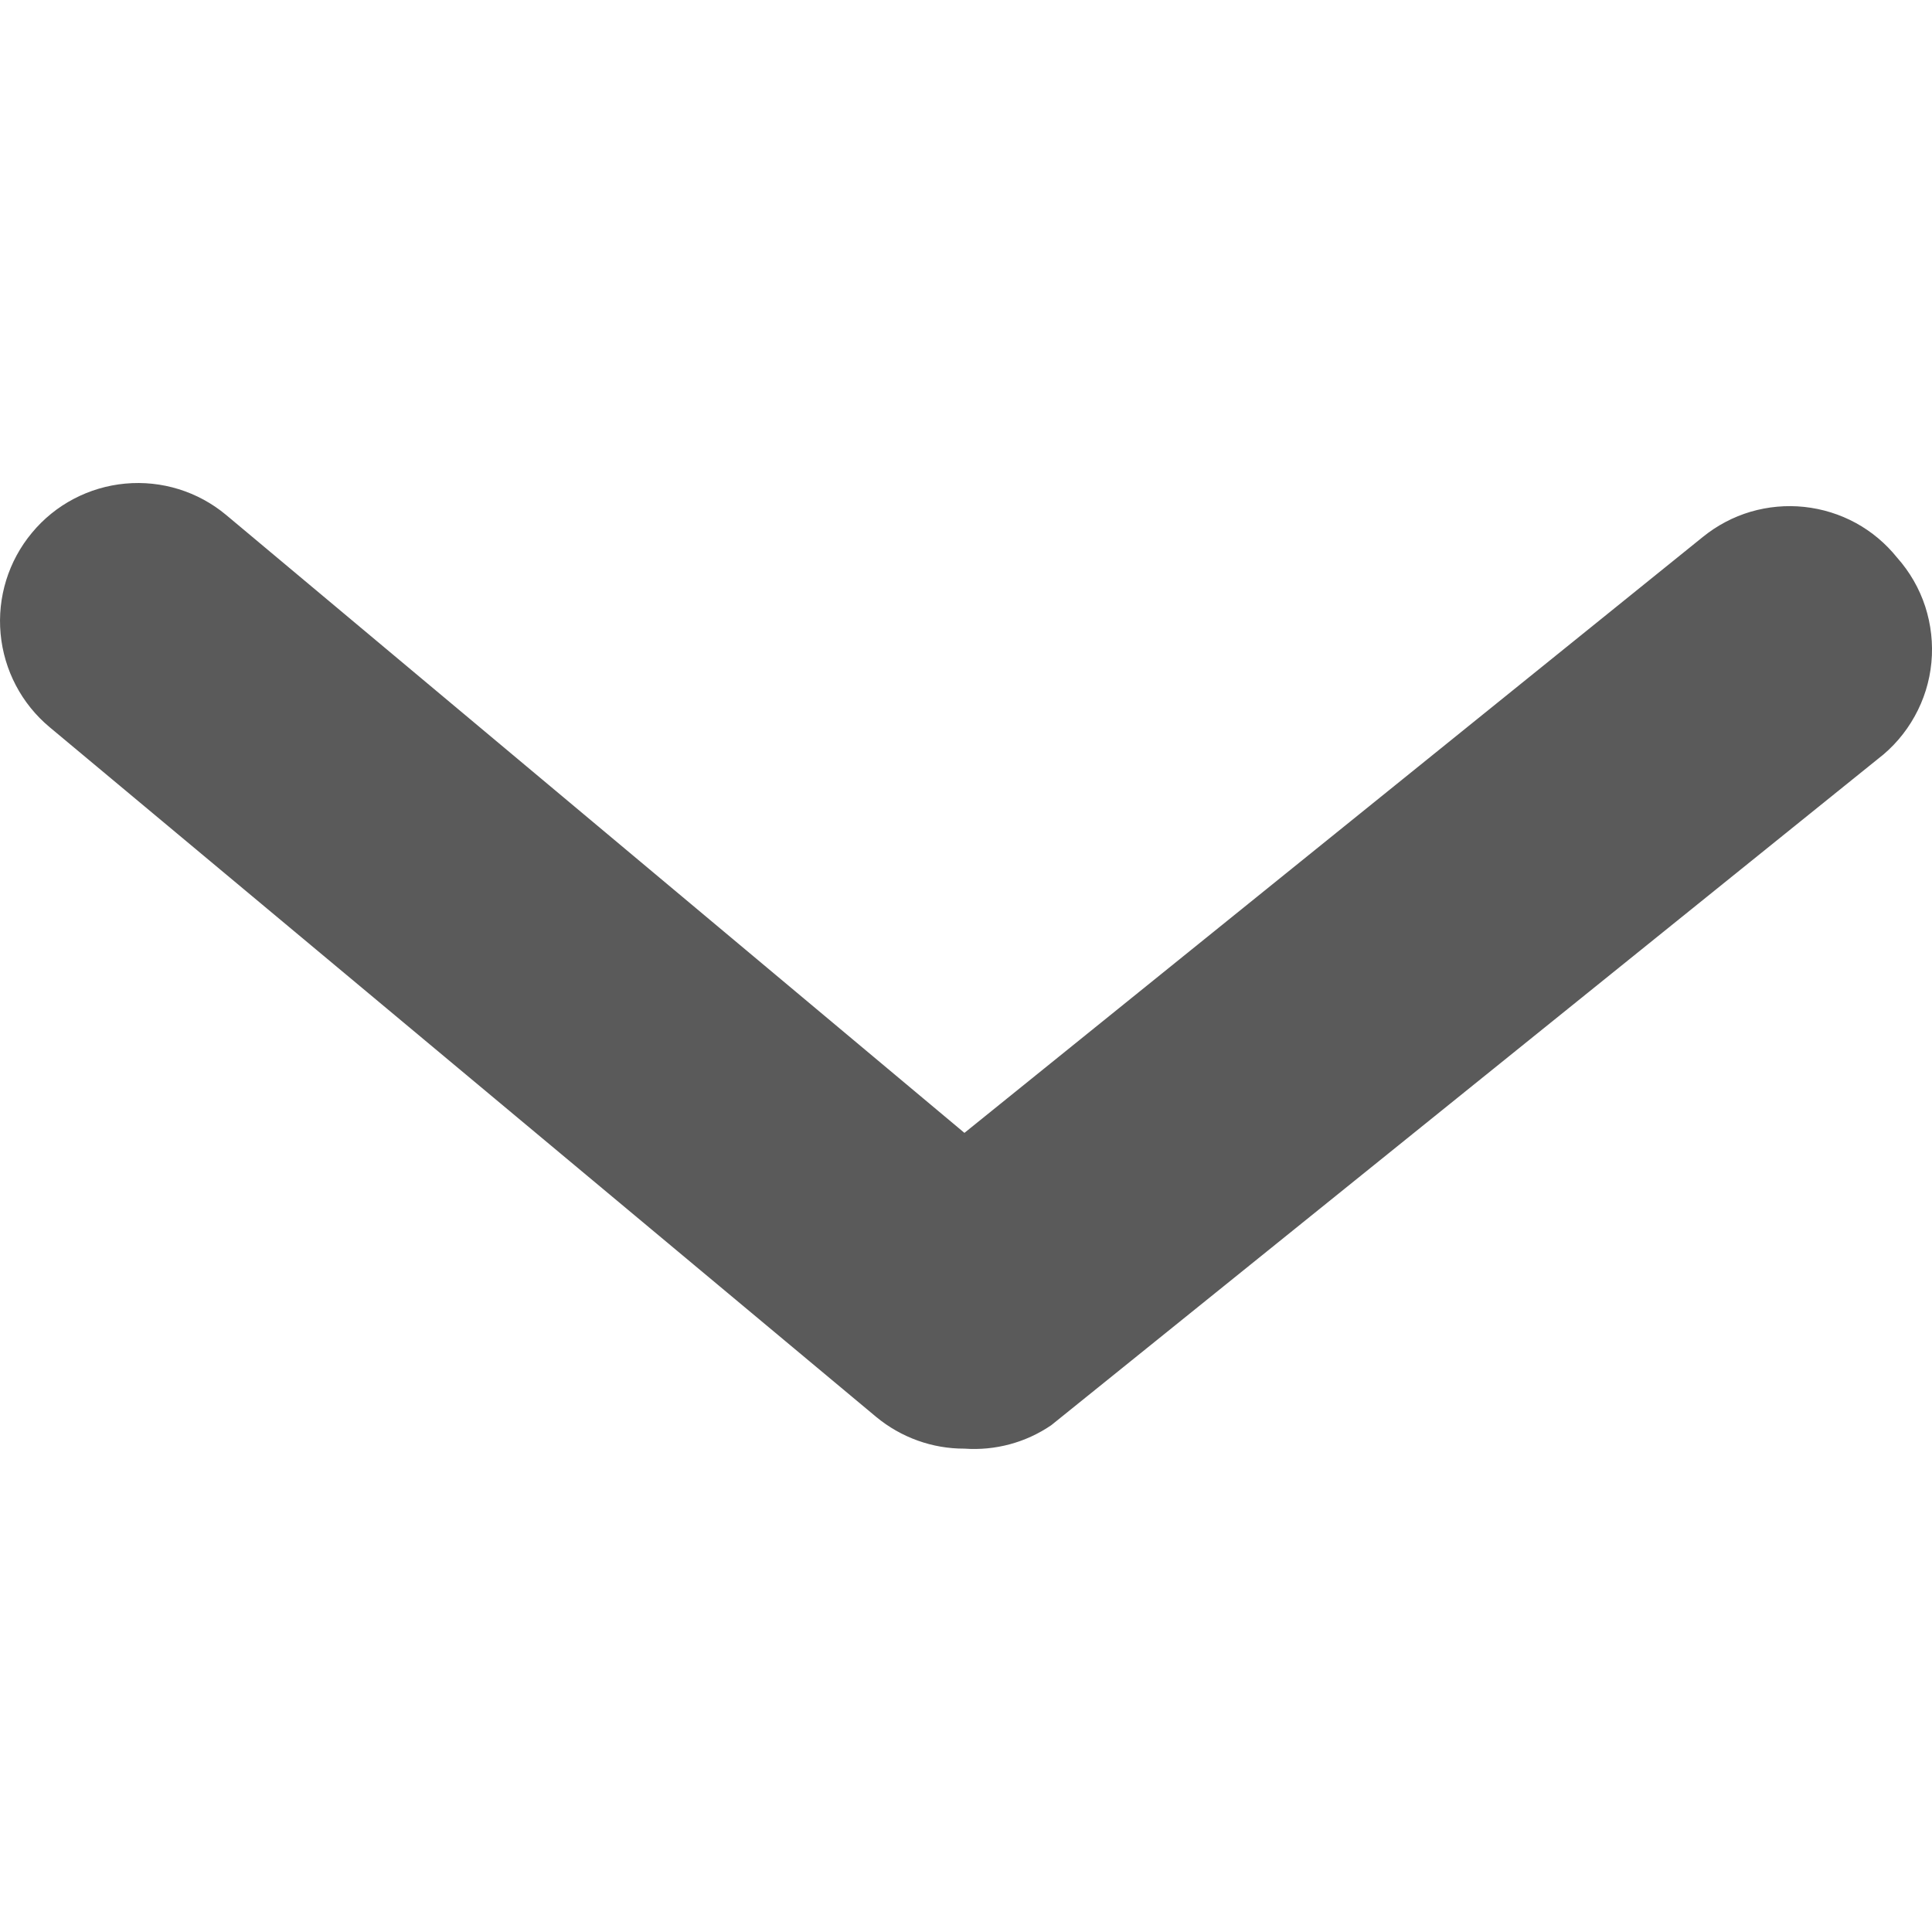 <svg width="16" height="16" viewBox="0 0 16 16" fill="none" xmlns="http://www.w3.org/2000/svg">
<path d="M7.987 11.997C7.721 11.998 7.463 11.905 7.257 11.735L0.412 6.023C0.179 5.829 0.033 5.551 0.005 5.249C-0.023 4.947 0.07 4.646 0.264 4.413C0.457 4.179 0.736 4.033 1.037 4.005C1.339 3.977 1.639 4.07 1.872 4.264L7.987 9.382L14.102 4.447C14.219 4.352 14.353 4.281 14.498 4.238C14.642 4.196 14.793 4.182 14.942 4.198C15.092 4.214 15.237 4.259 15.369 4.331C15.501 4.403 15.617 4.501 15.711 4.618C15.816 4.736 15.895 4.873 15.944 5.023C15.992 5.172 16.01 5.33 15.995 5.487C15.98 5.644 15.933 5.795 15.856 5.933C15.78 6.07 15.676 6.191 15.551 6.286L8.706 11.803C8.495 11.947 8.242 12.015 7.987 11.997V11.997Z" fill="#5A5A5A"/>
</svg>

